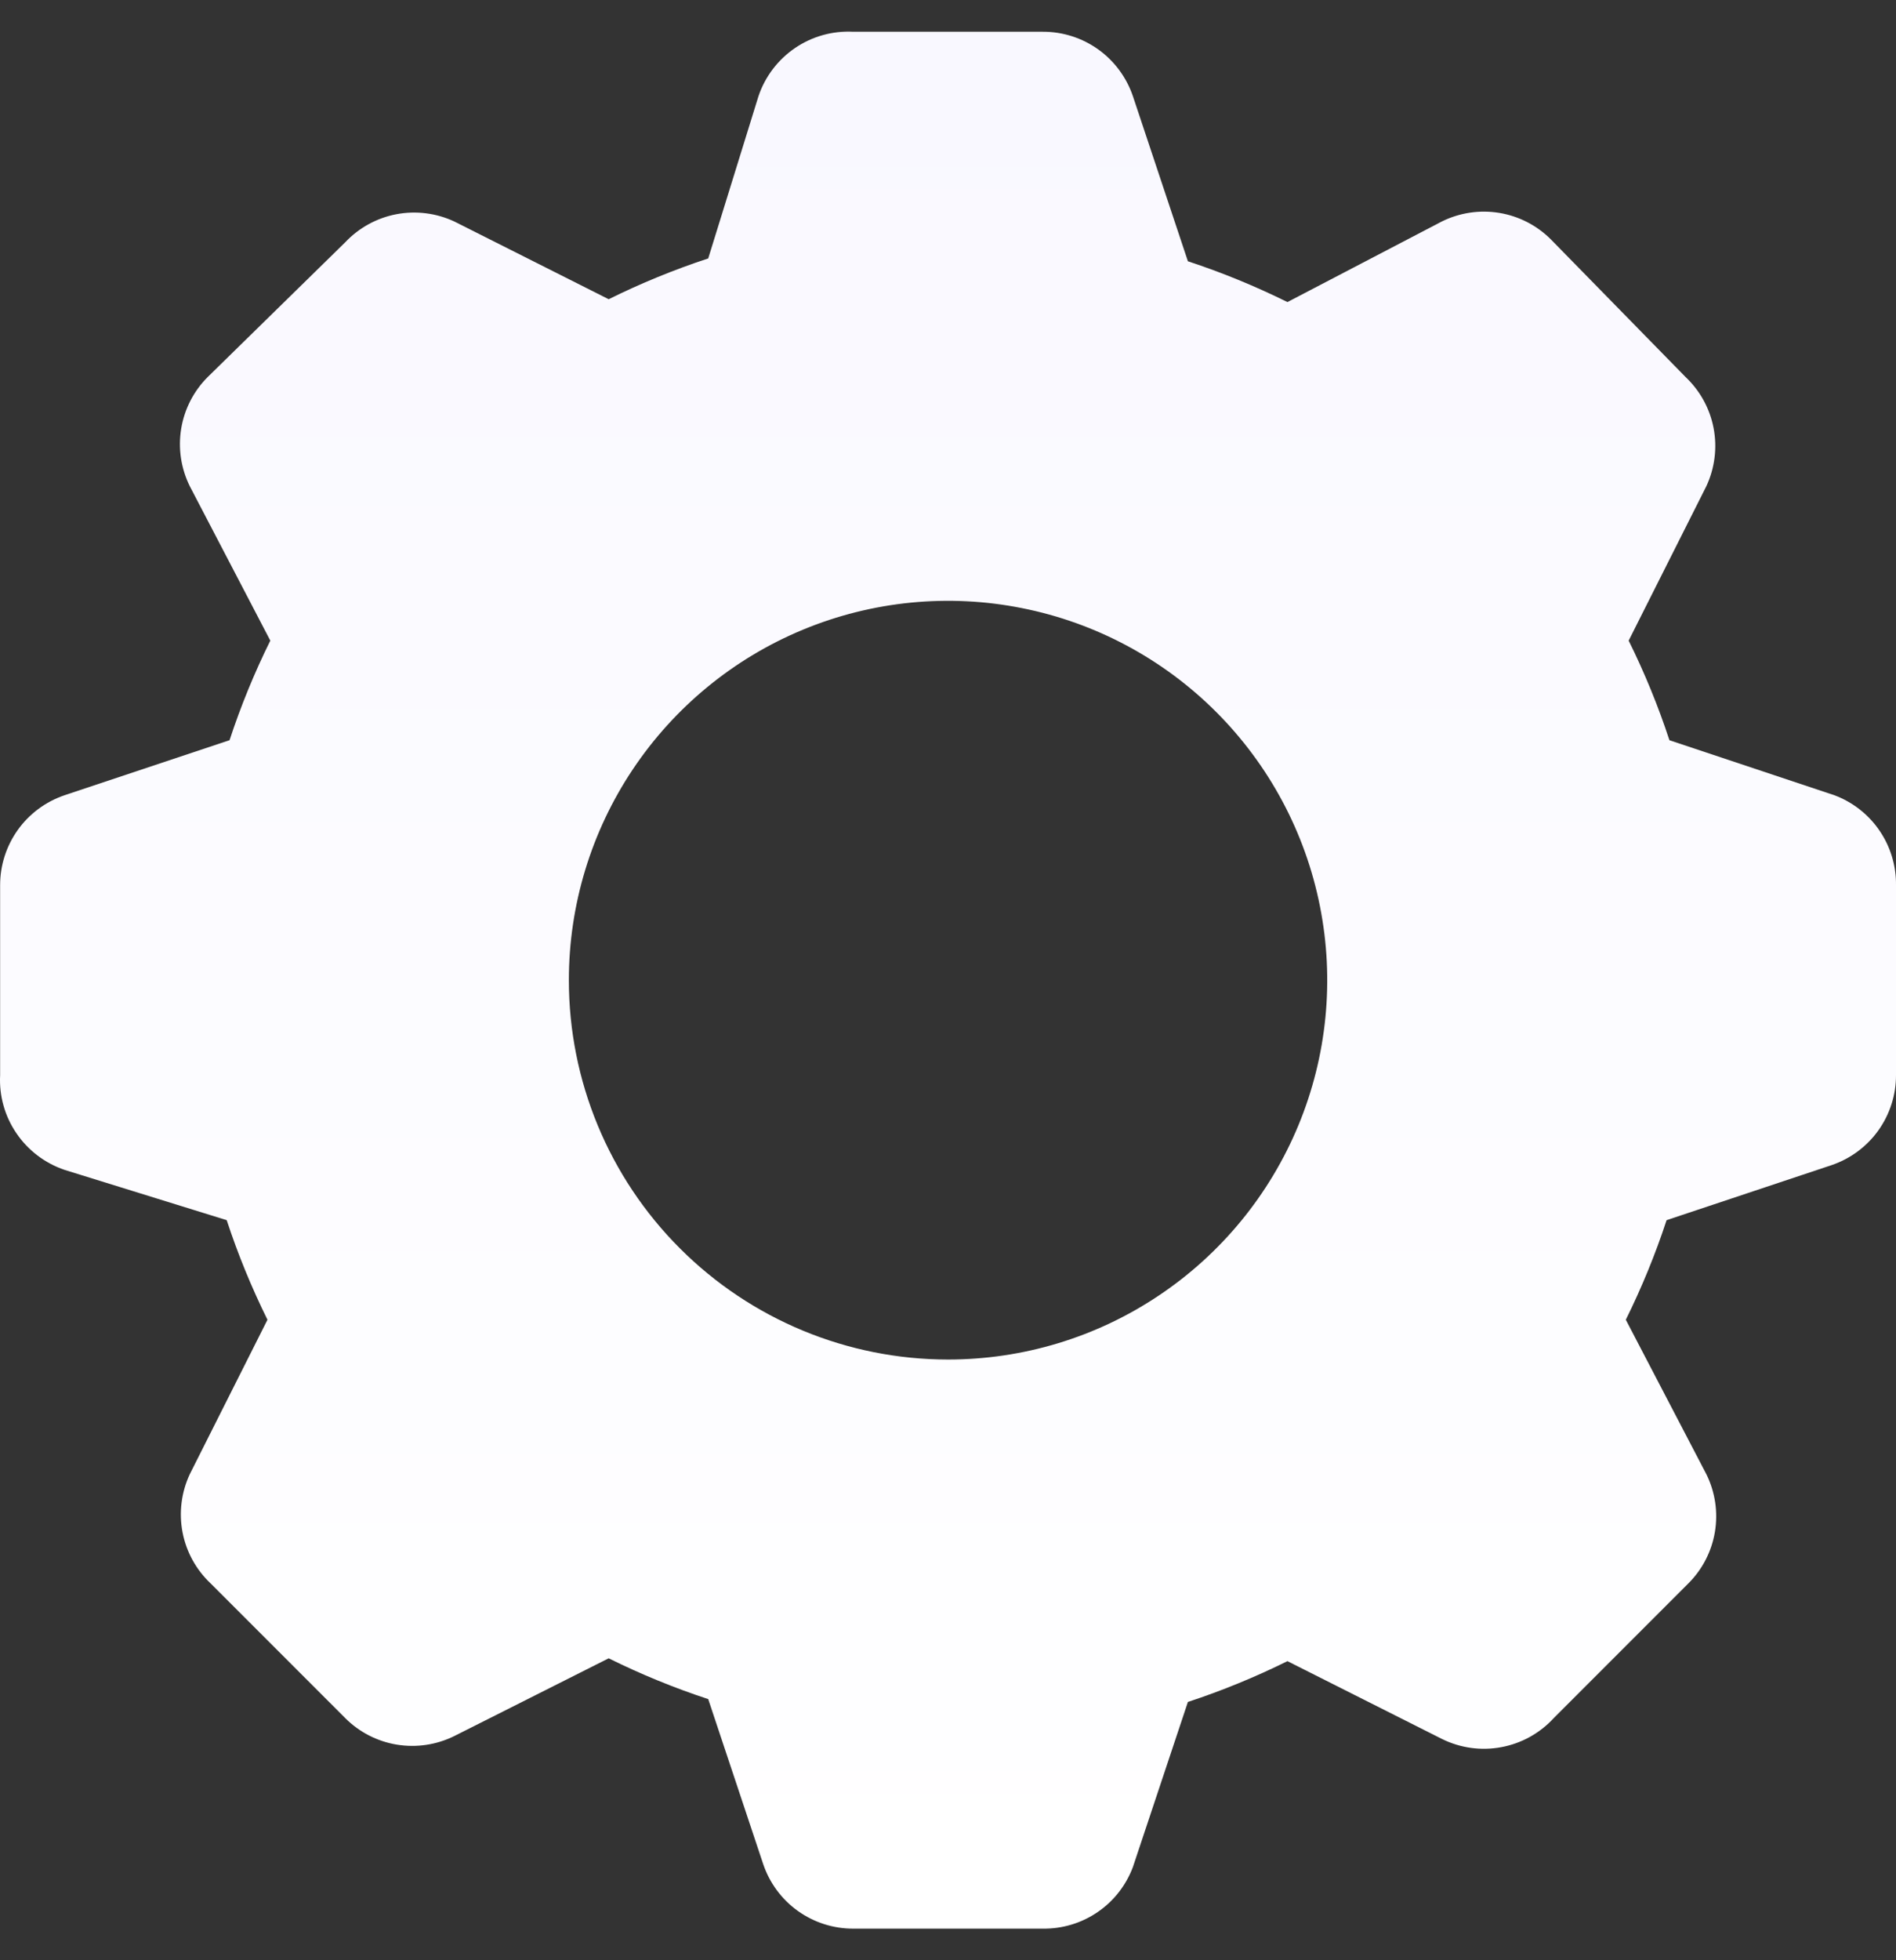 <svg width="30" height="31" viewBox="0 0 30 31" fill="none" xmlns="http://www.w3.org/2000/svg">
<rect x="0" y="0" width="30" height="31" fill="#333333" stroke="none"/>
<path d="M1.022 12.576L3.632 11.706C3.809 11.167 4.025 10.64 4.277 10.131L3.002 7.687C2.863 7.405 2.816 7.088 2.867 6.778C2.918 6.469 3.065 6.183 3.287 5.962L5.462 3.832C5.678 3.603 5.961 3.447 6.271 3.388C6.58 3.329 6.901 3.369 7.187 3.502L9.631 4.732C10.14 4.48 10.667 4.264 11.206 4.087L12.001 1.522C12.105 1.212 12.309 0.944 12.579 0.76C12.85 0.575 13.174 0.485 13.501 0.502H16.501C16.815 0.501 17.122 0.599 17.378 0.782C17.633 0.965 17.825 1.224 17.926 1.522L18.796 4.132C19.335 4.309 19.861 4.525 20.371 4.777L22.815 3.502C23.097 3.363 23.414 3.316 23.724 3.367C24.033 3.418 24.319 3.565 24.54 3.787L26.67 5.962C26.899 6.178 27.055 6.461 27.114 6.771C27.173 7.08 27.133 7.401 27 7.687L25.77 10.131C26.022 10.64 26.238 11.167 26.415 11.706L29.025 12.576C29.314 12.684 29.564 12.879 29.738 13.134C29.913 13.389 30.004 13.692 30 14.001V17.001C30.001 17.315 29.903 17.622 29.72 17.878C29.537 18.133 29.278 18.325 28.98 18.426L26.37 19.296C26.193 19.835 25.977 20.361 25.725 20.871L27 23.315C27.139 23.597 27.186 23.914 27.135 24.224C27.084 24.533 26.937 24.819 26.715 25.04L24.585 27.17C24.366 27.409 24.075 27.571 23.755 27.63C23.436 27.69 23.106 27.644 22.815 27.5L20.371 26.27C19.861 26.522 19.335 26.738 18.796 26.915L17.926 29.525C17.818 29.814 17.623 30.064 17.368 30.238C17.113 30.413 16.81 30.504 16.501 30.5H13.501C13.187 30.501 12.88 30.403 12.624 30.22C12.368 30.037 12.177 29.778 12.076 29.48L11.206 26.87C10.667 26.693 10.14 26.477 9.631 26.225L7.187 27.455C6.905 27.594 6.588 27.641 6.278 27.59C5.969 27.539 5.683 27.392 5.462 27.17L3.332 25.04C3.103 24.824 2.947 24.541 2.888 24.231C2.829 23.922 2.869 23.601 3.002 23.315L4.232 20.871C3.98 20.361 3.764 19.835 3.587 19.296L1.022 18.501C0.712 18.396 0.444 18.193 0.26 17.922C0.075 17.652 -0.015 17.328 0.002 17.001V14.001C0.001 13.687 0.099 13.38 0.282 13.124C0.465 12.868 0.724 12.677 1.022 12.576ZM15.001 21.5C16.188 21.5 17.348 21.149 18.334 20.489C19.321 19.83 20.09 18.893 20.544 17.797C20.998 16.701 21.117 15.494 20.885 14.331C20.654 13.167 20.082 12.098 19.243 11.259C18.404 10.42 17.335 9.848 16.171 9.617C15.008 9.385 13.801 9.504 12.705 9.958C11.609 10.412 10.672 11.181 10.012 12.168C9.353 13.154 9.001 14.314 9.001 15.501C9.001 17.092 9.633 18.618 10.759 19.743C11.884 20.868 13.41 21.5 15.001 21.5Z" fill="url(#paint0_linear_91_322)"/>
<defs>
<linearGradient id="paint0_linear_91_322" x1="15" y1="0.5" x2="15" y2="30.5" gradientUnits="userSpaceOnUse">
<stop stop-color="#F9F8FF"/>
<stop offset="1" stop-color="white"/>
</linearGradient>
</defs>
</svg>
